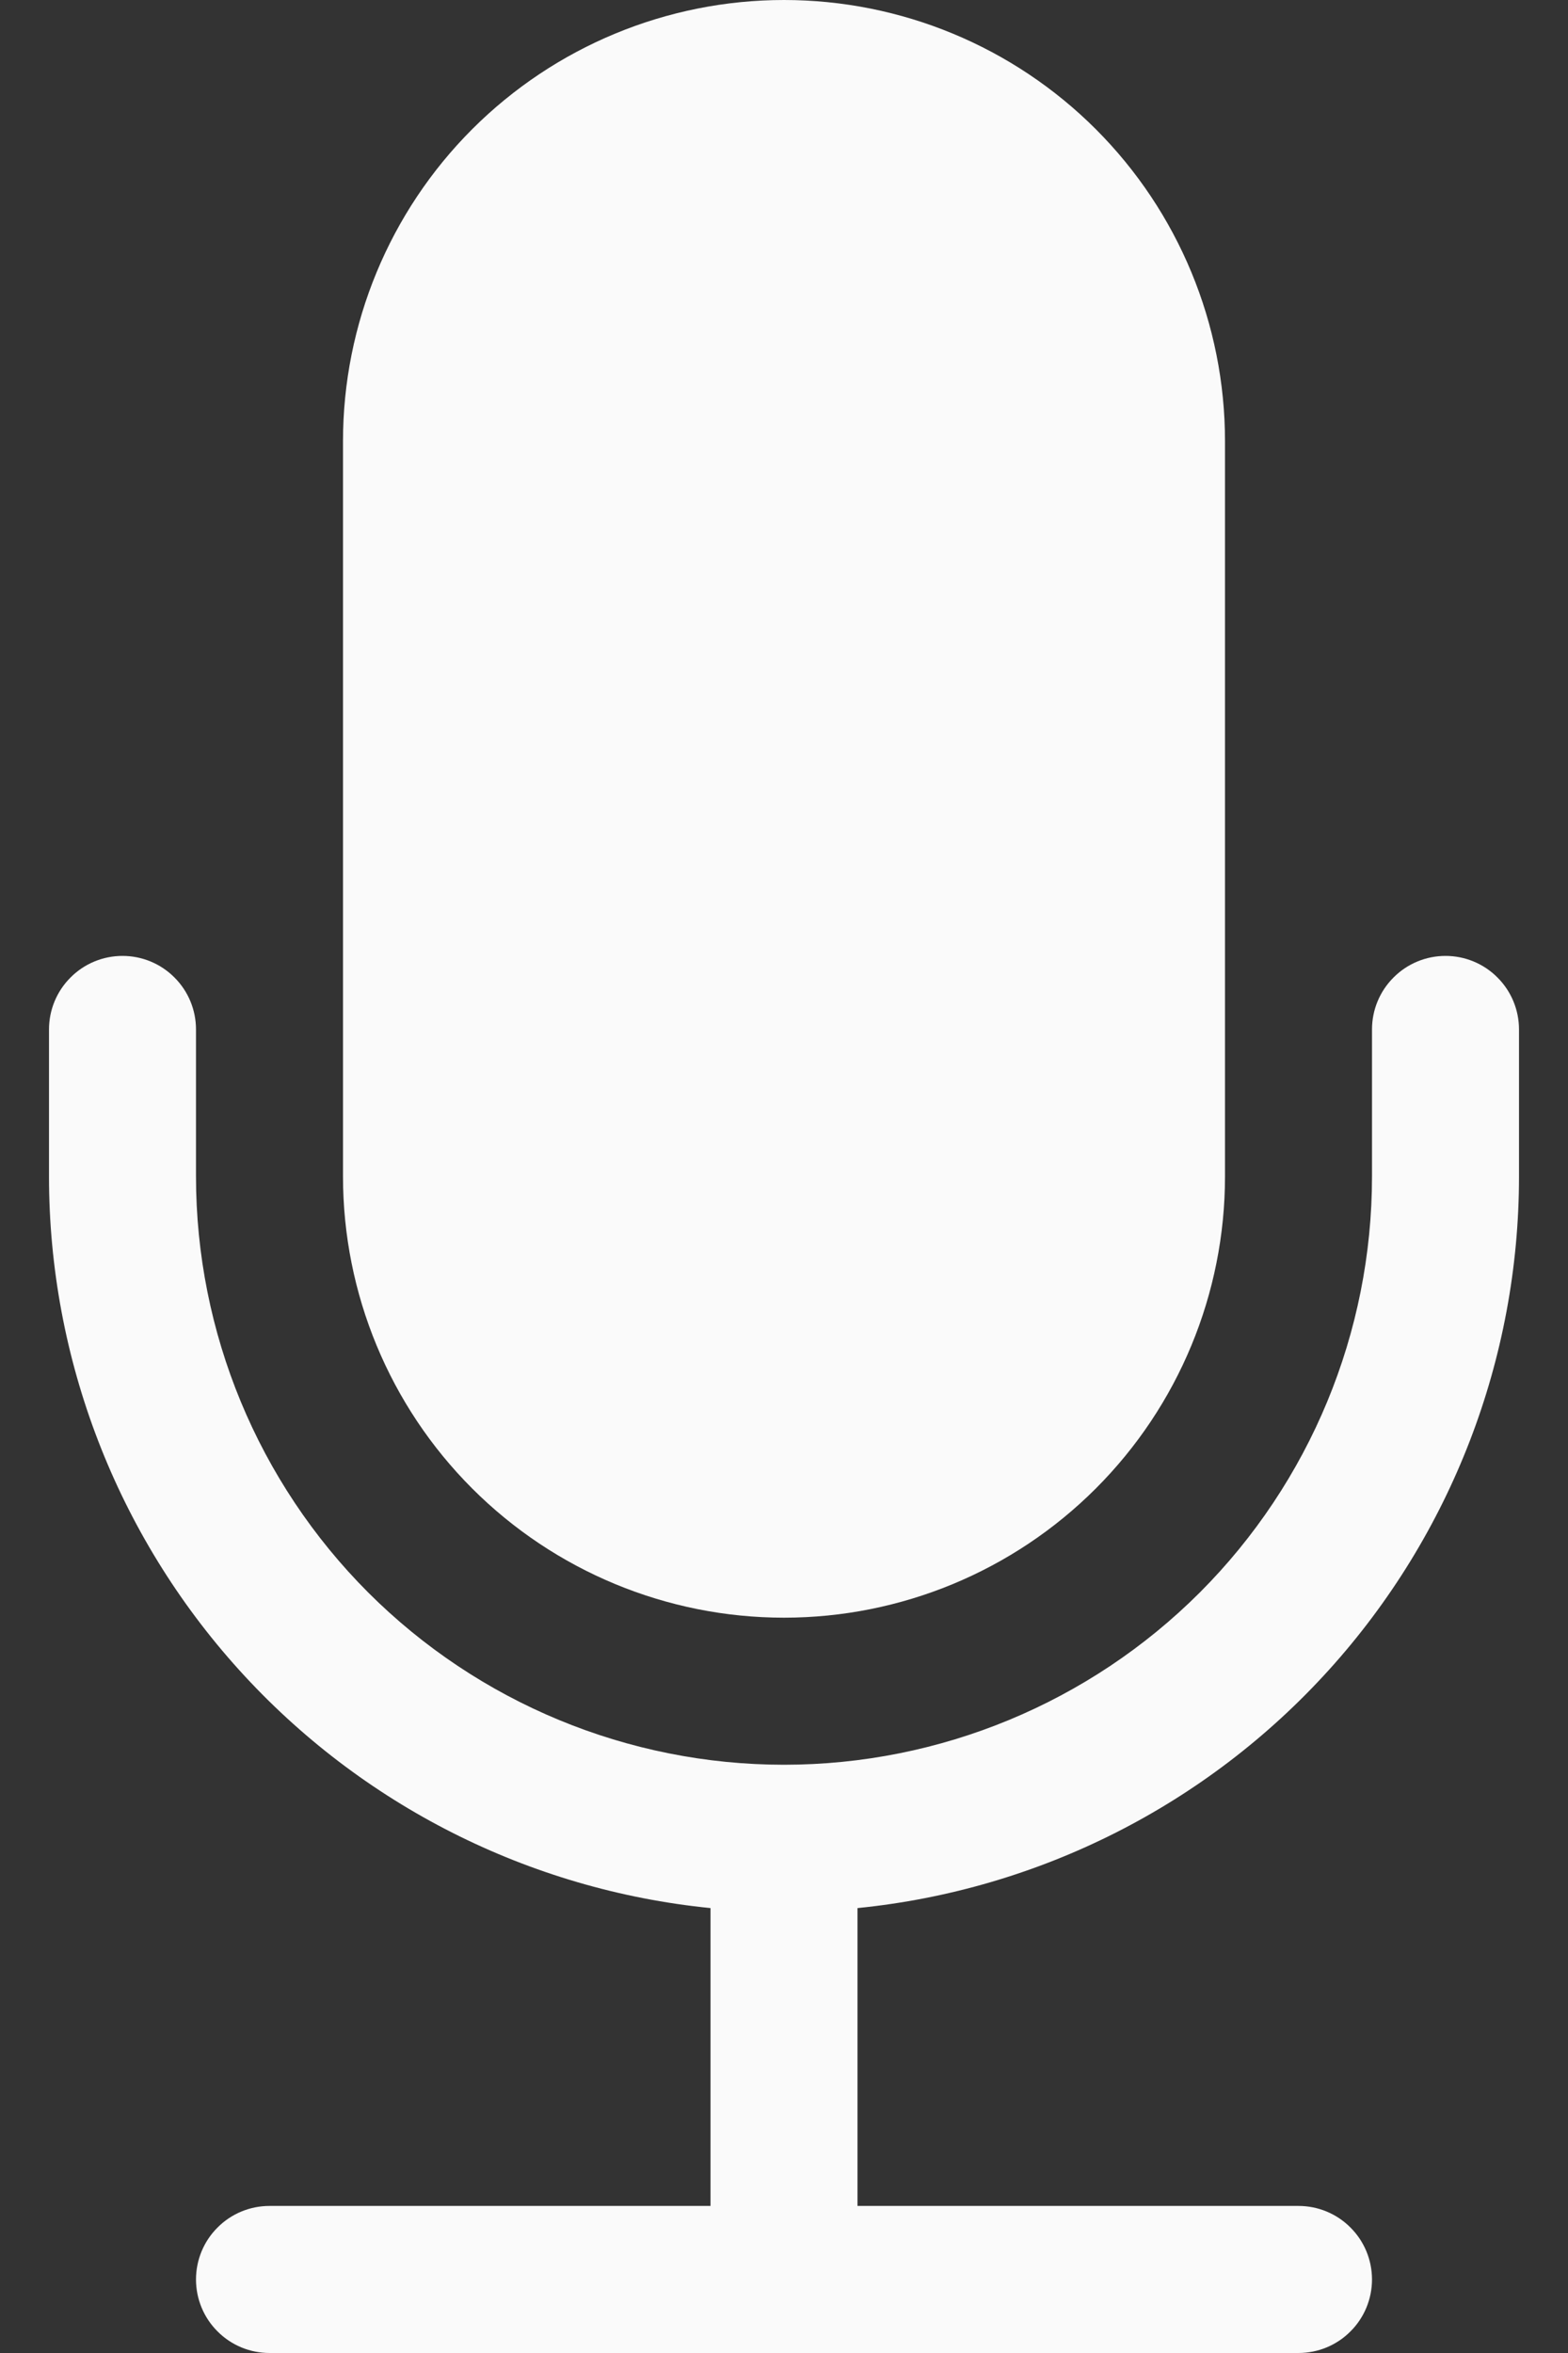<svg width="16" height="24" viewBox="0 0 16 24" fill="none" xmlns="http://www.w3.org/2000/svg">
<rect x="0" y="0" width="16" height="24" fill="#333333" stroke="none"/>
<path d="M3.5 4.5C3.5 3.307 3.974 2.162 4.818 1.318C5.662 0.474 6.807 0 8 0C9.193 0 10.338 0.474 11.182 1.318C12.026 2.162 12.5 3.307 12.5 4.5V12C12.5 13.194 12.026 14.338 11.182 15.182C10.338 16.026 9.193 16.5 8 16.5C6.807 16.5 5.662 16.026 4.818 15.182C3.974 14.338 3.5 13.194 3.5 12V4.5Z" fill="#FAFAFA"/>
<path d="M1.25 9.75C1.449 9.75 1.64 9.829 1.78 9.97C1.921 10.11 2 10.301 2 10.5V12C2 13.591 2.632 15.117 3.757 16.243C4.883 17.368 6.409 18 8 18C9.591 18 11.117 17.368 12.243 16.243C13.368 15.117 14 13.591 14 12V10.5C14 10.301 14.079 10.11 14.22 9.97C14.36 9.829 14.551 9.75 14.75 9.75C14.949 9.75 15.14 9.829 15.28 9.97C15.421 10.11 15.5 10.301 15.5 10.5V12C15.5 13.859 14.809 15.652 13.562 17.031C12.315 18.41 10.6 19.277 8.75 19.462V22.5H13.25C13.449 22.5 13.64 22.579 13.78 22.72C13.921 22.86 14 23.051 14 23.25C14 23.449 13.921 23.64 13.78 23.78C13.64 23.921 13.449 24 13.25 24H2.75C2.551 24 2.36 23.921 2.22 23.78C2.079 23.64 2 23.449 2 23.25C2 23.051 2.079 22.86 2.22 22.72C2.36 22.579 2.551 22.5 2.75 22.5H7.25V19.462C5.4 19.277 3.685 18.41 2.438 17.031C1.191 15.652 0.5 13.859 0.5 12V10.5C0.5 10.301 0.579 10.11 0.72 9.97C0.86 9.829 1.051 9.75 1.25 9.75Z" fill="#FAFAFA"/>
</svg>
